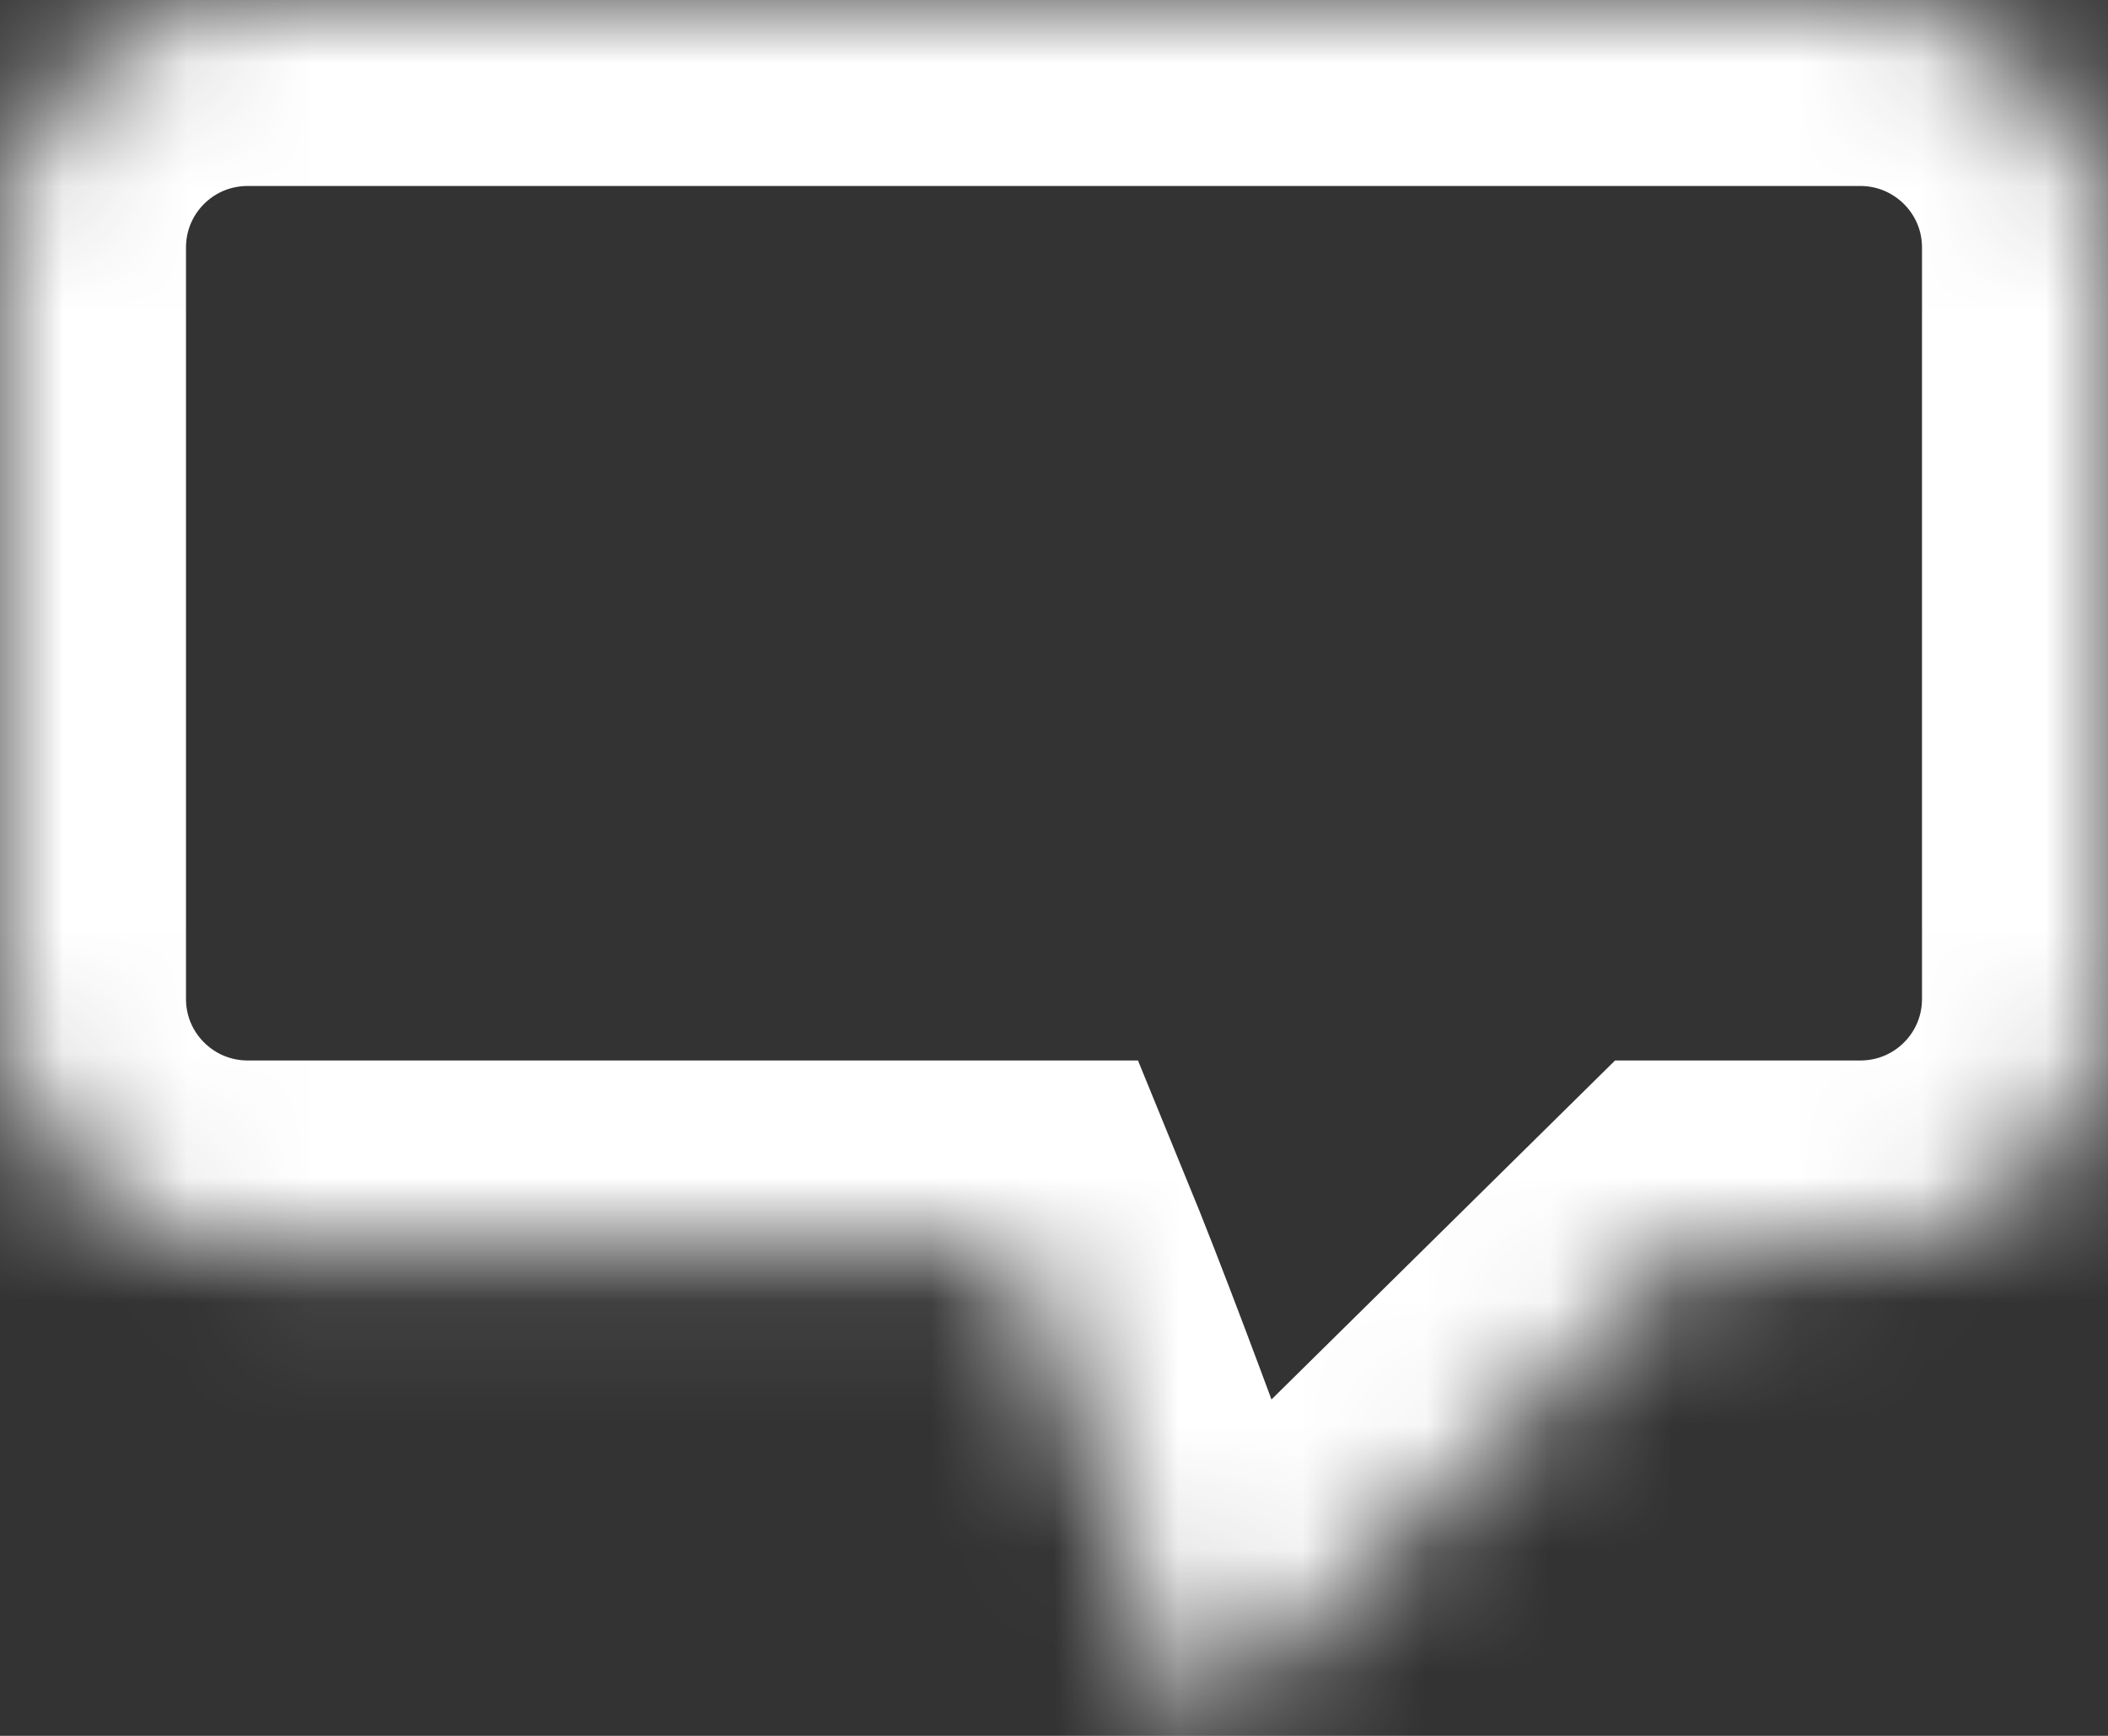 <?xml version="1.0" encoding="UTF-8" standalone="no"?>
<svg width="17px" height="14px" viewBox="0 0 17 14" version="1.1" xmlns="http://www.w3.org/2000/svg" xmlns:xlink="http://www.w3.org/1999/xlink">
    <rect x="0" y="0" width="17" height="14" fill="#333333" stroke="none"/>
    <!-- Generator: Sketch 39.1 (31720) - http://www.bohemiancoding.com/sketch -->
    <title>ANF_HCO_D_M_Chat-Icon</title>
    <desc>Created with Sketch.</desc>
    <defs>
        <path d="M13.64,10.053 L15,10.053 C16.11,10.053 17,9.158 17,8.055 L17,1.998 C17,0.892 16.105,-4.08562073e-14 15,-4.08562073e-14 L2,-4.08562073e-14 C0.89,-4.08562073e-14 0,0.895 0,1.998 L0,8.055 C0,9.161 0.895,10.053 2,10.053 L8.171,10.053 C8.74,11.441 9.64,14 9.64,14 C9.64,14 12.233,11.441 13.64,10.053 Z" id="path-1"></path>
        <mask id="mask-2" maskContentUnits="userSpaceOnUse" maskUnits="objectBoundingBox" x="0" y="0" width="17" height="14" fill="white">
            <use xlink:href="#path-1"></use>
        </mask>
    </defs>
    <g id="Page-5" stroke="none" stroke-width="1" fill="none" fill-rule="evenodd">
        <g id="ANF_HCO_D_M_Chat-Icon" stroke-width="3" stroke="#FFFFFF">
            <g id="Group-5">
                <use id="Combined-Shape" mask="url(#mask-2)" xlink:href="#path-1"></use>
            </g>
        </g>
    </g>
</svg>